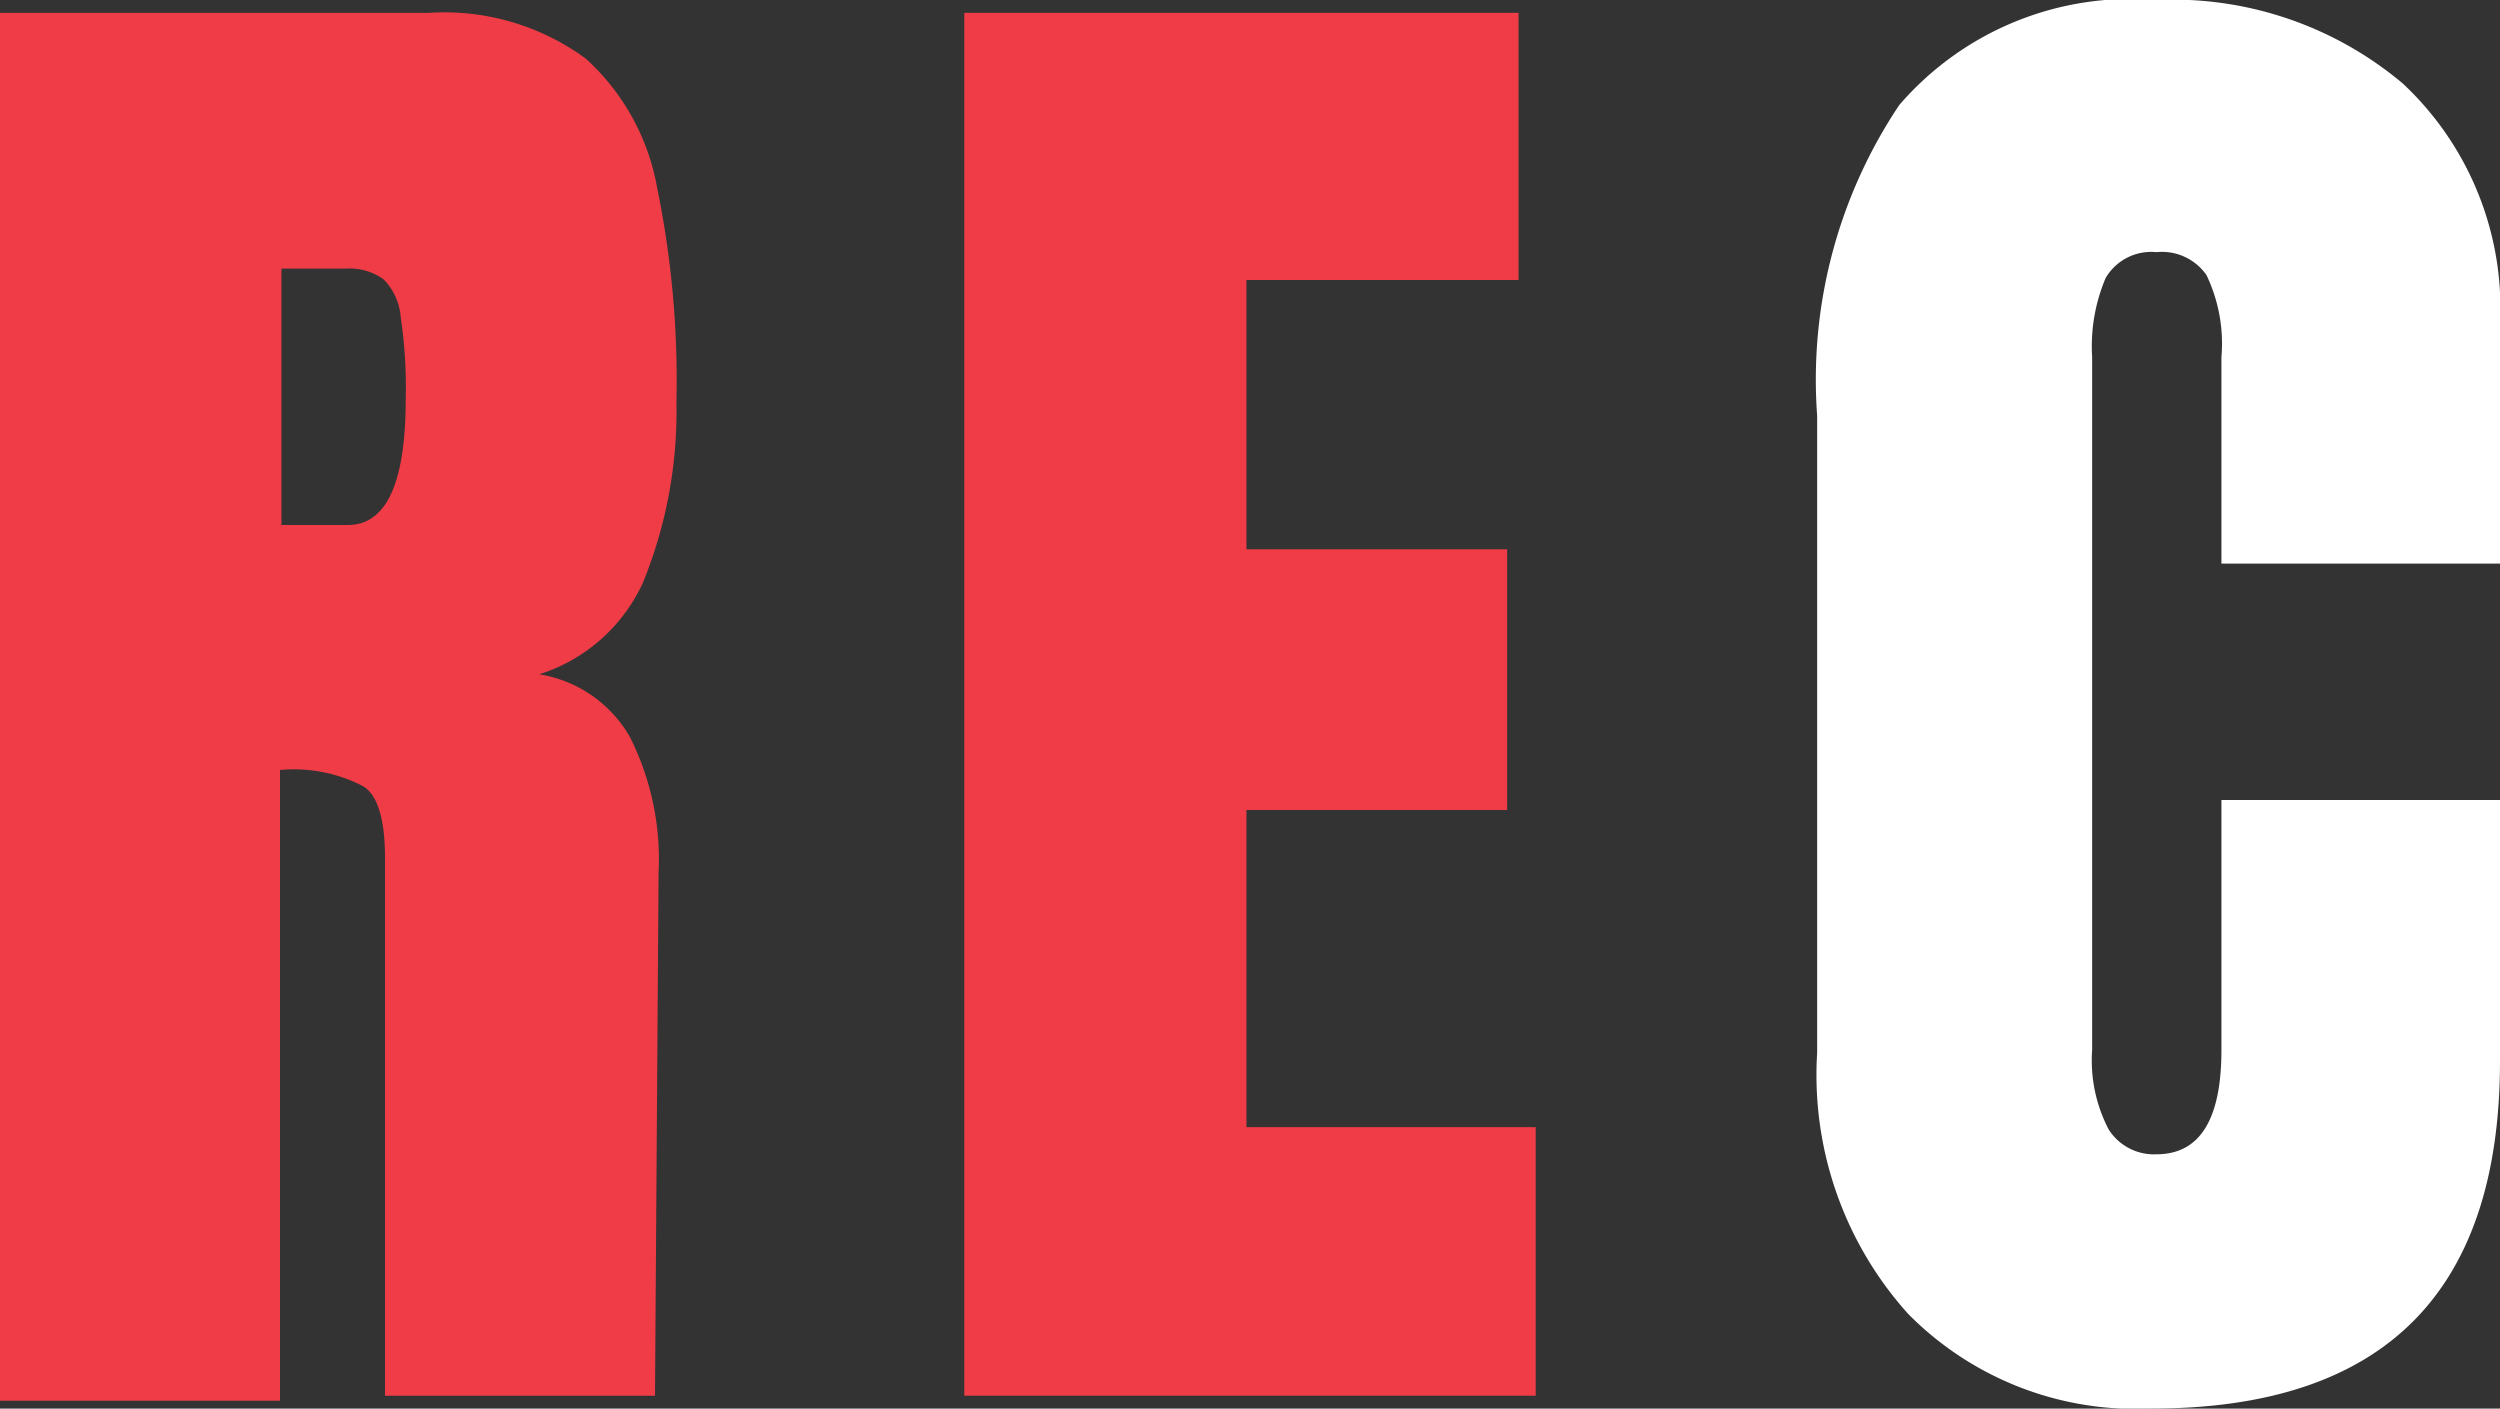 <svg xmlns="http://www.w3.org/2000/svg" viewBox="0 0 35 19.72"><rect x="0" y="0" width="35" height="19.72" fill="#333333" stroke="none"/><defs><style>.a6fe7089-4716-4cd5-8be4-114348938322{fill:#f03c46;}.a5f27d8d-b97e-4c8e-a981-fa735dce49cb{fill:#fff;}</style></defs><g id="a7c2654d-0f38-4e5a-8bf5-ee5bda12a9b1" data-name="Capa 2"><g id="a3e93dbf-47ec-423c-b058-457c4e0b6f07" data-name="Capa 1"><path class="a6fe7089-4716-4cd5-8be4-114348938322" d="M0,.18H6a3.35,3.35,0,0,1,2.2.64,3.19,3.19,0,0,1,1,1.81,13.38,13.38,0,0,1,.27,3A6.34,6.34,0,0,1,9,8.16,2.39,2.39,0,0,1,7.55,9.44a1.79,1.79,0,0,1,1.27.88,3.81,3.81,0,0,1,.4,1.9l-.05,7.32H5.39V12c0-.54-.11-.89-.32-1a2.1,2.1,0,0,0-1.15-.22v8.83H0ZM4.87,7.35c.54,0,.81-.59.81-1.76a6.63,6.63,0,0,0-.07-1.15.85.85,0,0,0-.24-.53.82.82,0,0,0-.52-.15H3.94V7.35Z"/><path class="a6fe7089-4716-4cd5-8be4-114348938322" d="M13.5,19.54V.18h7.76V3.92H17.45V7.69H21.1v3.65H17.45v4.44H21.5v3.76Z"/><path class="a5f27d8d-b97e-4c8e-a981-fa735dce49cb" d="M26.71,18.39a5,5,0,0,1-1.27-3.65V5.82a6.91,6.91,0,0,1,1.15-4.35A4.28,4.28,0,0,1,30.19,0a5,5,0,0,1,3.45,1.17A4.31,4.31,0,0,1,35,4.55V7.89H31.1V5a2.22,2.22,0,0,0-.21-1.15.76.76,0,0,0-.7-.32.74.74,0,0,0-.71.36A2.45,2.45,0,0,0,29.29,5V14.7a2.09,2.09,0,0,0,.23,1.11.75.75,0,0,0,.67.35c.61,0,.91-.49.91-1.46V11.2H35v3.65q0,4.88-4.9,4.87A4.47,4.47,0,0,1,26.71,18.39Z"/></g></g></svg>